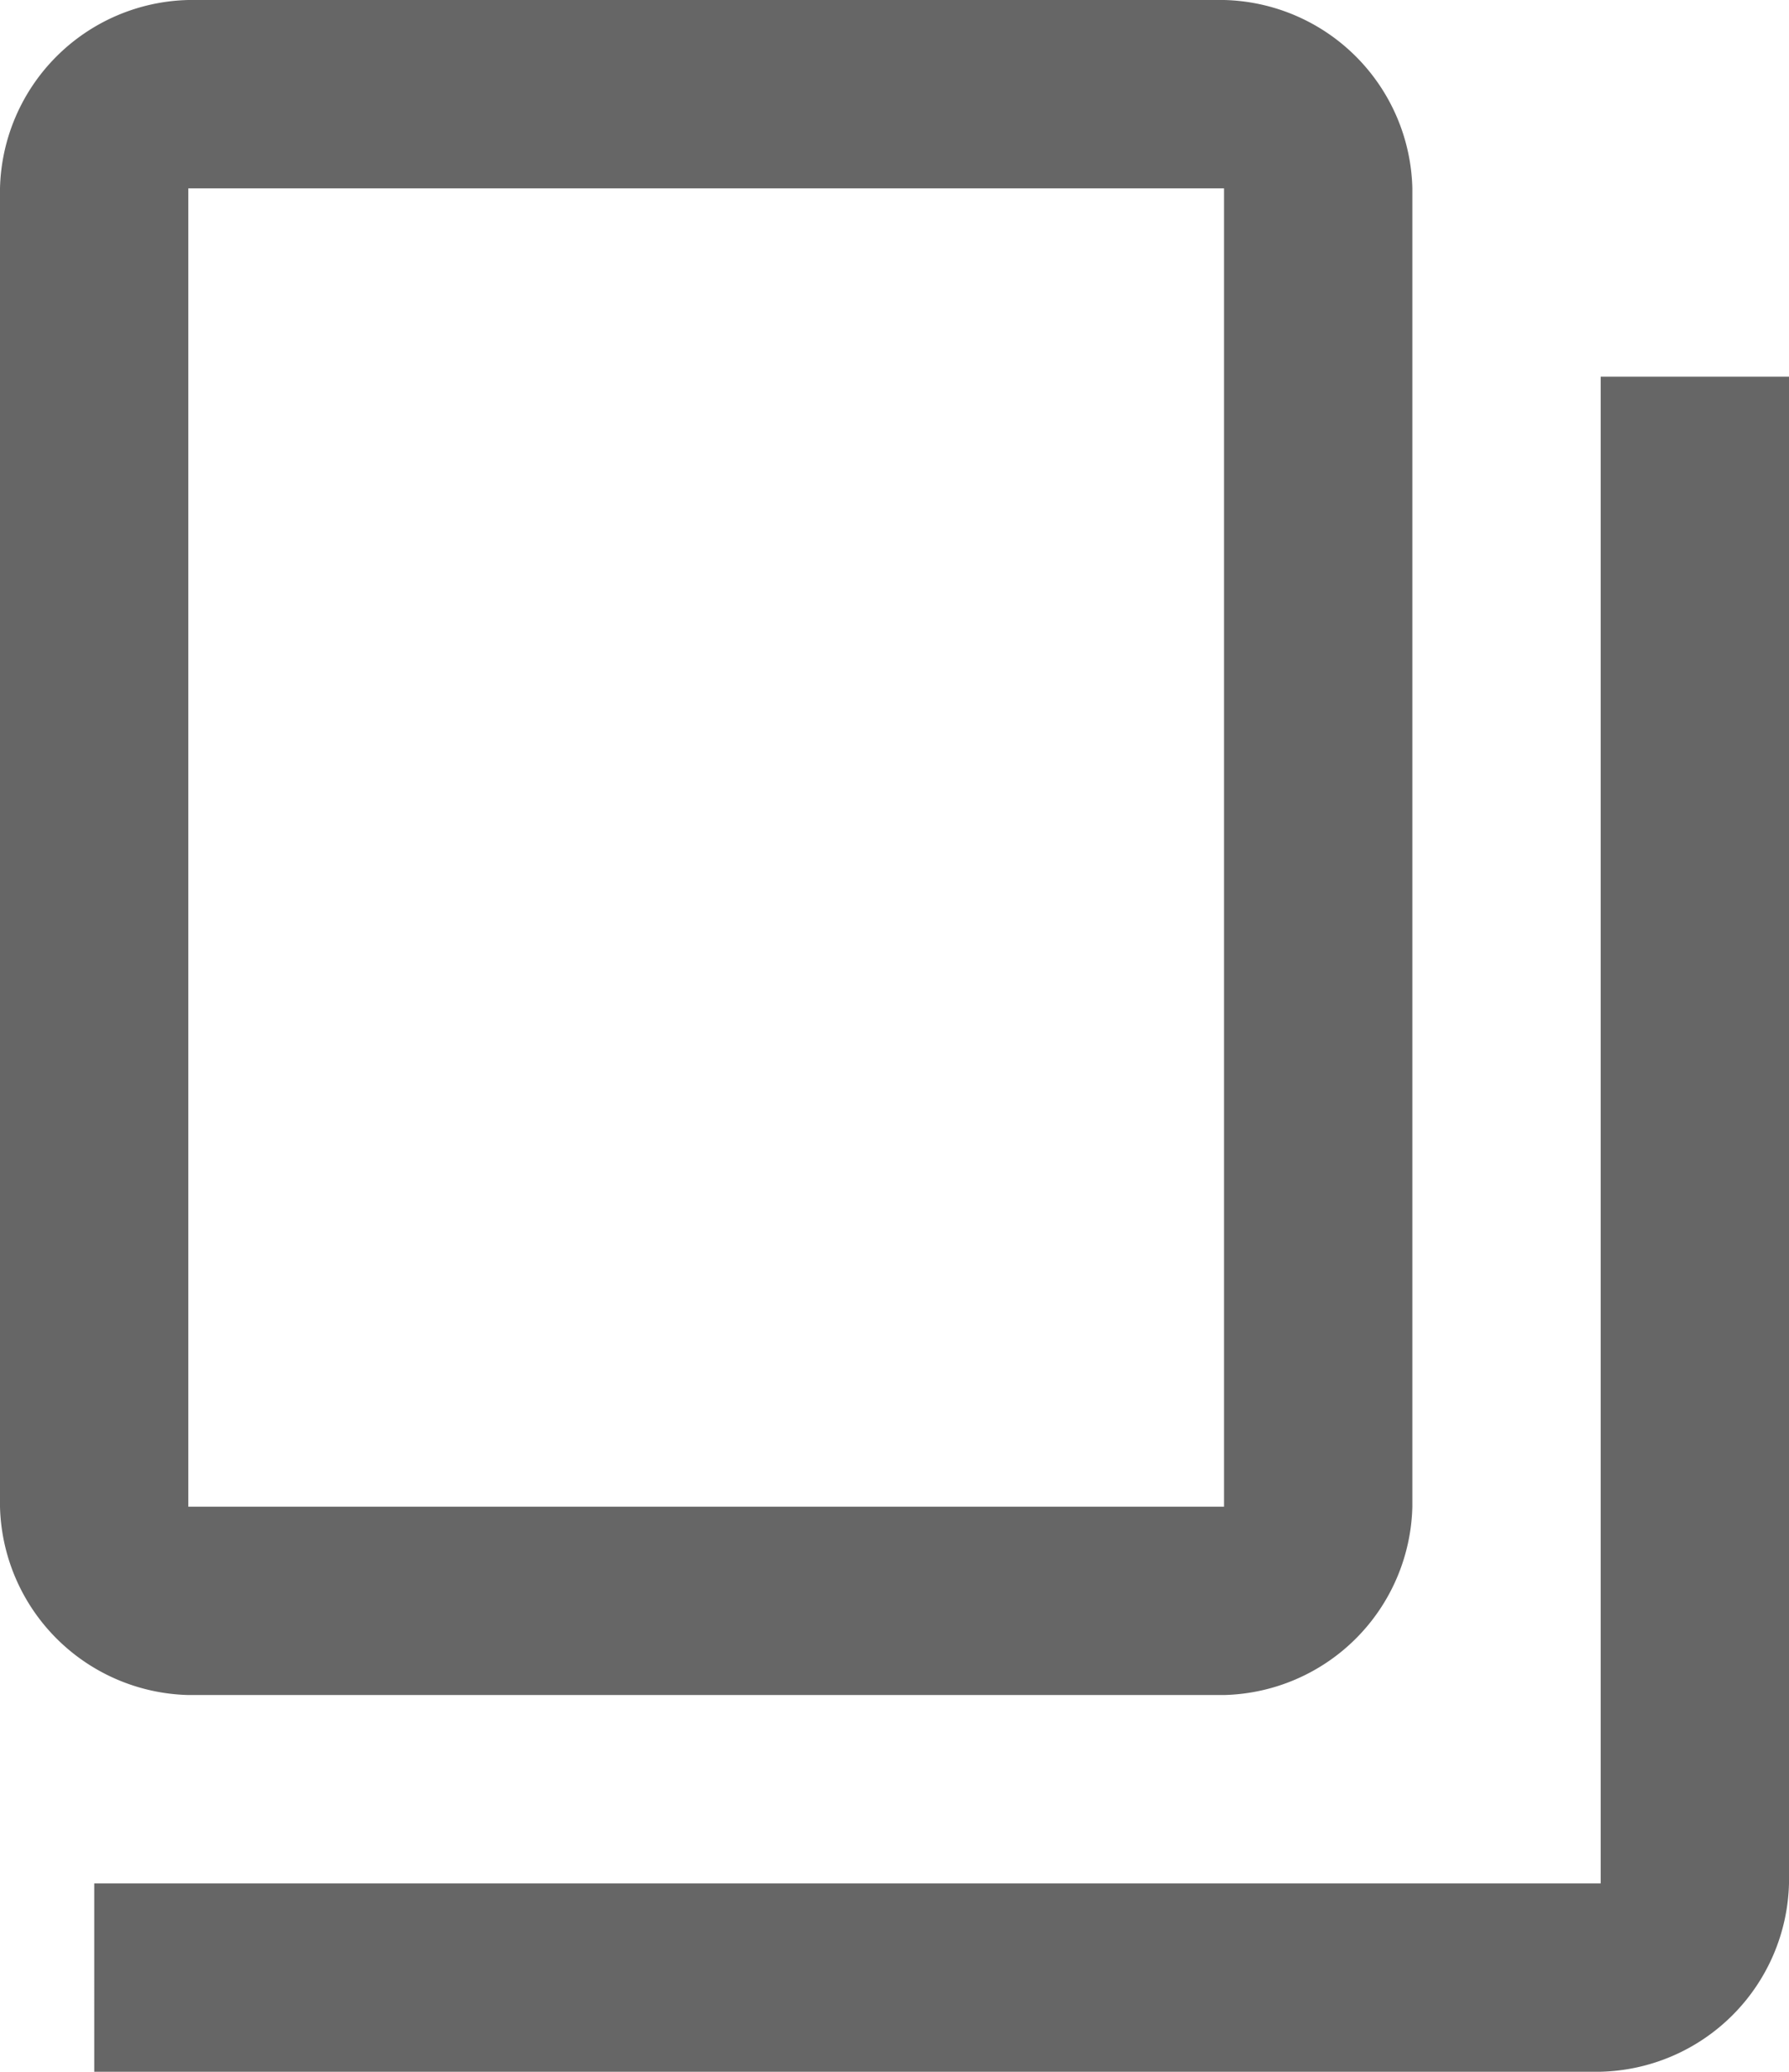 <svg xmlns="http://www.w3.org/2000/svg" width="10.364" height="12" viewBox="0 0 10.364 12"><defs><style>.a{fill:#666;}</style></defs><path class="a" d="M860.373,558.982v8.727h-8.727V568.8h8.727a1.119,1.119,0,0,0,1.091-1.091v-8.727Zm-8.182-2.182a1.118,1.118,0,0,0-1.091,1.091v7.636a1.119,1.119,0,0,0,1.091,1.091h6a1.118,1.118,0,0,0,1.091-1.091v-7.636a1.118,1.118,0,0,0-1.091-1.091Zm0,8.727v-7.636h6v7.636Z" transform="translate(-851.1 -556.8)"/></svg>